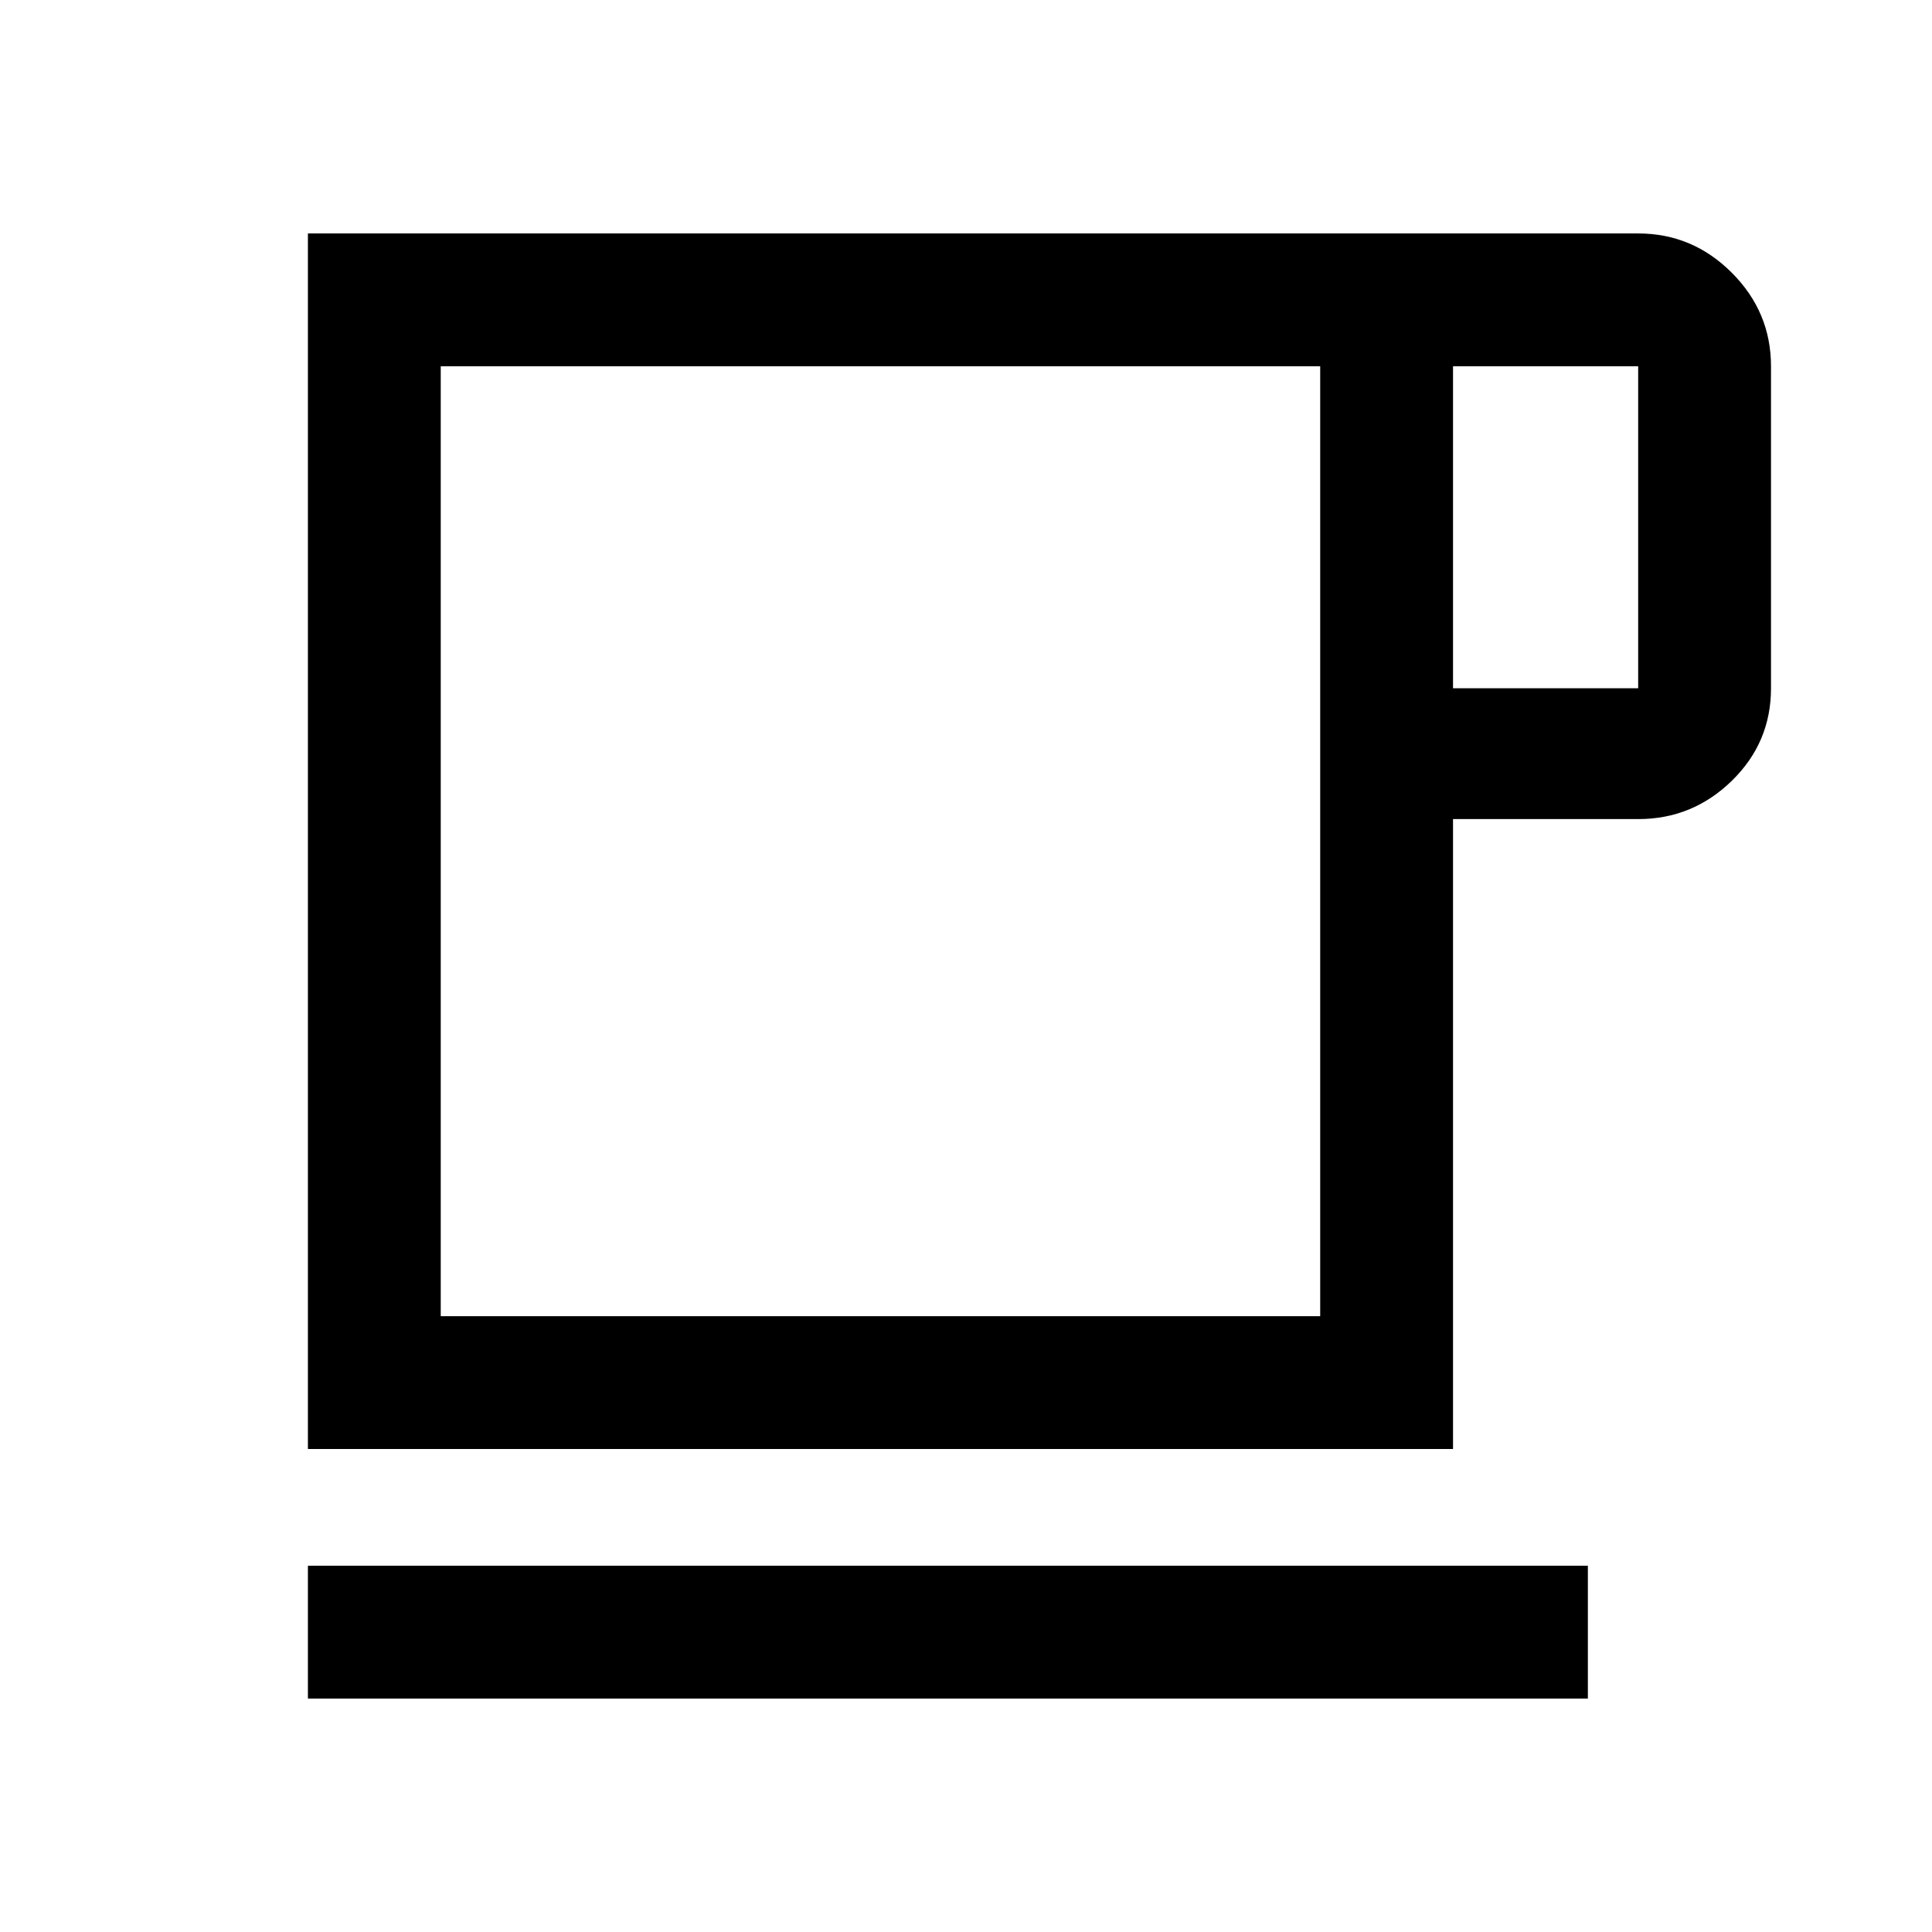 <svg xmlns="http://www.w3.org/2000/svg" height="48" width="48"><path d="M7.65 42.2v-3.3h31.8v3.3Zm0-6.2V5.8H40.7q1.35 0 2.325.975Q44 7.75 44 9.1v8q0 1.35-.975 2.3-.975.95-2.325.95h-4.6V36Zm3.3-3.3H32.8V9.1H10.95ZM36.1 17.1h4.6v-8h-4.6Zm-14.25 3.8Z"/></svg>